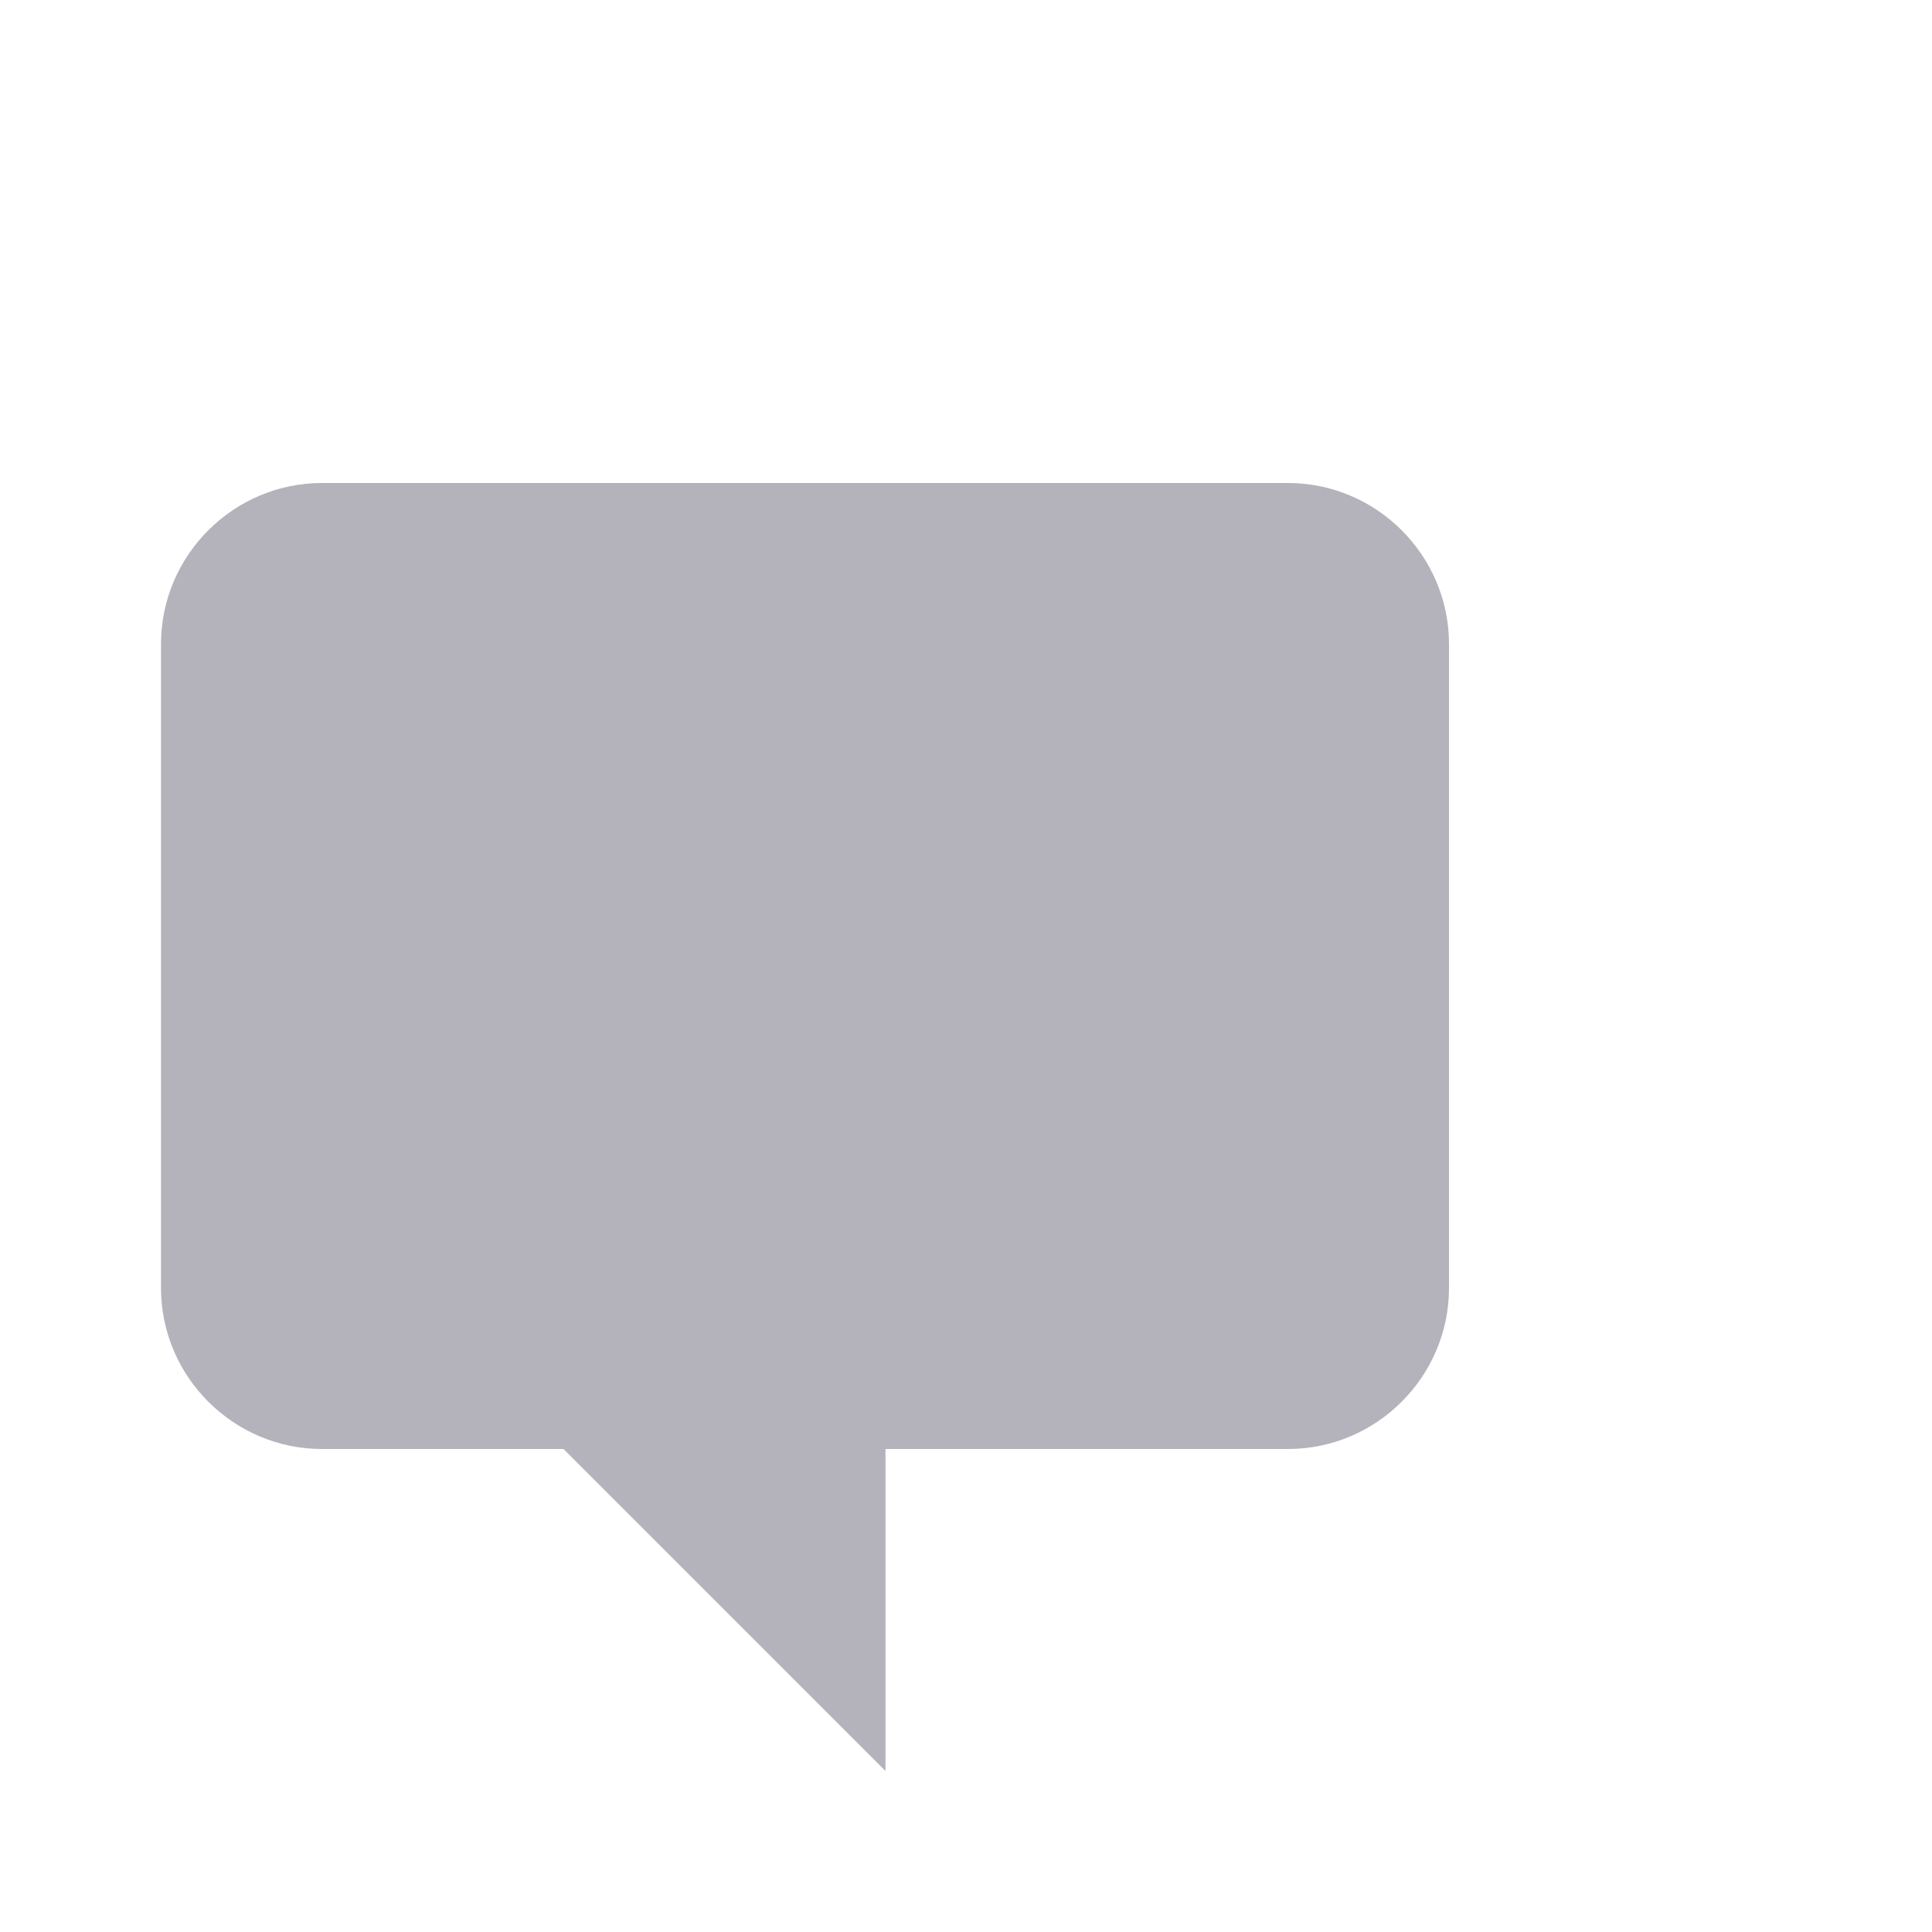 <?xml version="1.0" encoding="UTF-8" standalone="no"?>
<svg
   xmlns:dc="http://purl.org/dc/elements/1.1/"
   xmlns:cc="http://creativecommons.org/ns#"
   xmlns:rdf="http://www.w3.org/1999/02/22-rdf-syntax-ns#"
   xmlns:svg="http://www.w3.org/2000/svg"
   xmlns="http://www.w3.org/2000/svg"
   height="24"
   width="24"
   version="1.1"
   viewBox="0 0 24 24"
   data-name="Layer 1"
   id="Layer_1">
  <defs
     id="defs1188">
    <style
       id="style1186">.cls-1{fill:#b4b2bb}</style>
  </defs>
  <title
     id="title1190">Hipster Chat</title>
  <g id="g1196">
    <!-- Main chat bubble -->
    <path
       class="cls-1"
       d="M 4,6 C 2.9,6 2,6.9 2,8 v 8 c 0,1.1 0.9,2 2,2 h 3 l 4,4 V 18 h 5 c 1.1,0 2,-0.9 2,-2 V 8 c 0,-1.1 -0.9,-2 -2,-2 z"
       id="bubble" />
    <!-- Chat dots -->
    <circle class="cls-1" cx="8" cy="12" r="1" fill="white" />
    <circle class="cls-1" cx="12" cy="12" r="1" fill="white" />
    <circle class="cls-1" cx="16" cy="12" r="1" fill="white" />
  </g>
</svg>
